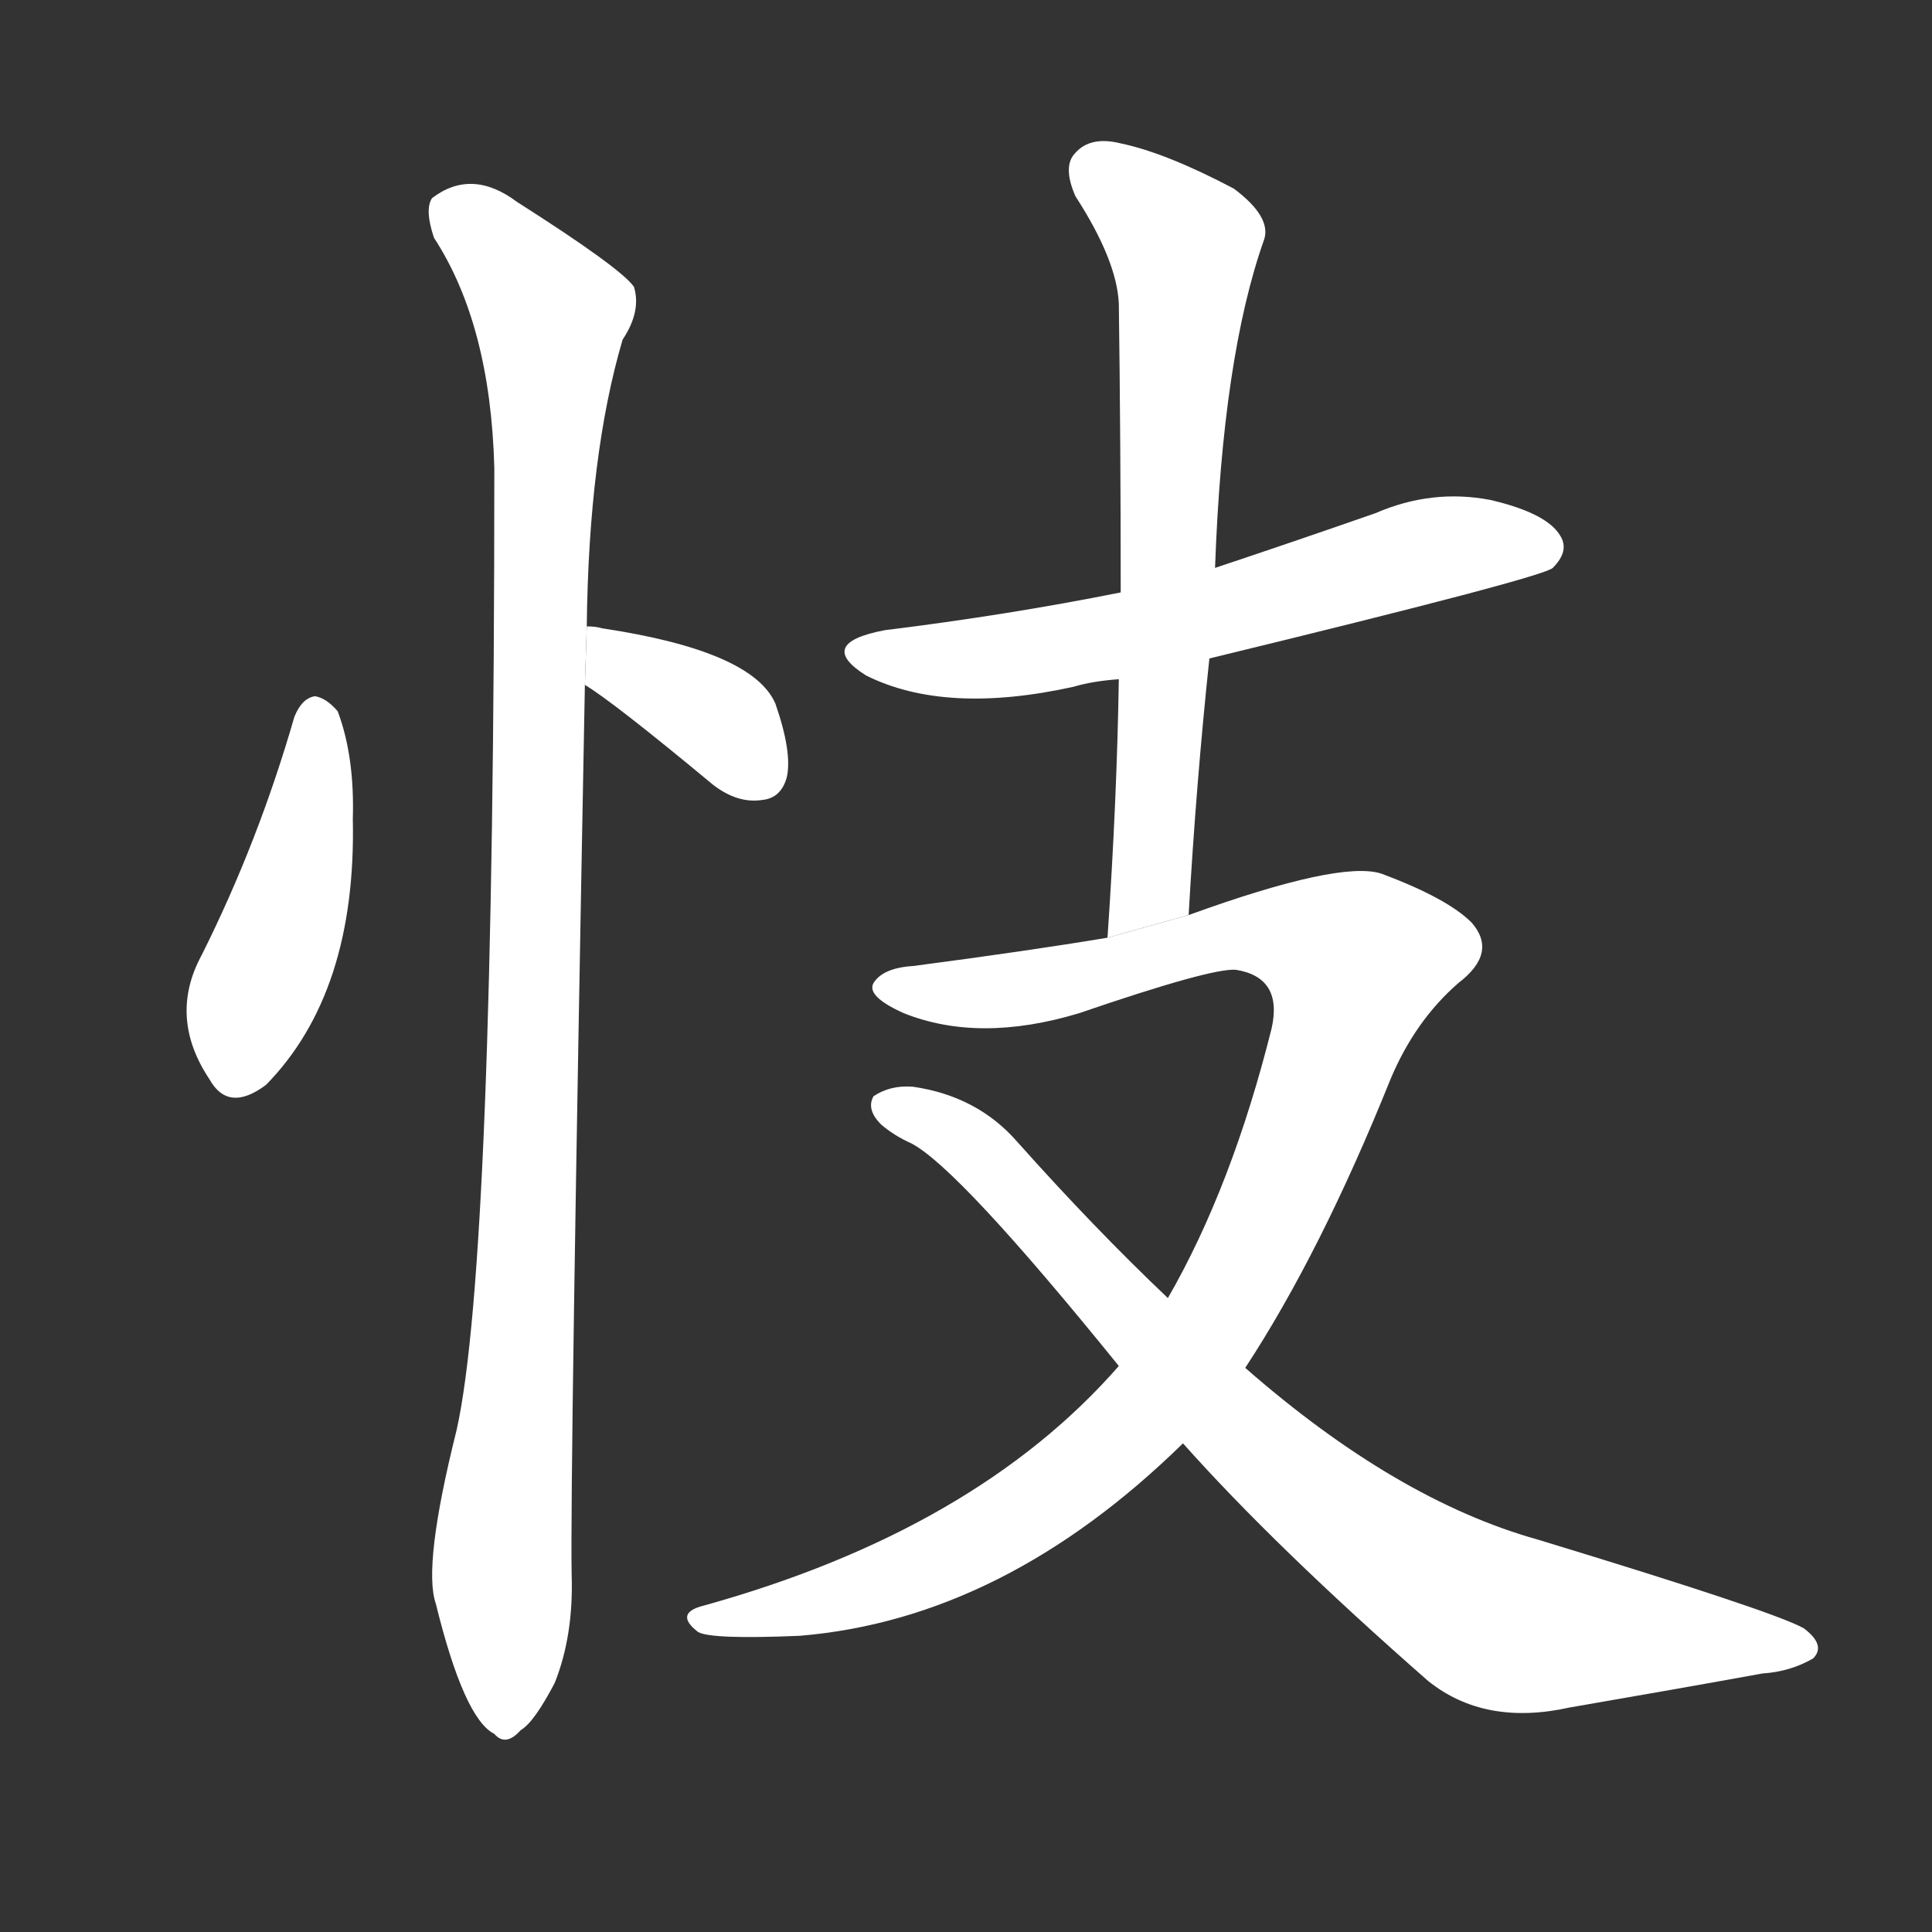 <!-- u5fee_zhi4_stubborn_perverse_aggressive -->
<!-- 5FEE -->
<!--  -->
<!--  -->
<svg viewBox="0 0 1024 1024">
  <rect x="0" y="0" width="1024" height="1024" fill="#333333" stroke="none"/>
  <g transform="scale(1, -1) translate(0, -900)">
    <path fill="#FFFFFF" d="M 156 520 Q 137 454 107 394 Q 89 361 111 328 Q 121 310 141 325 Q 189 374 187 466 Q 188 499 179 523 Q 173 530 167 531 Q 160 530 156 520 Z"></path>
    <path fill="#FFFFFF" d="M 310 537 Q 325 528 378 484 Q 391 474 404 476 Q 414 477 417 488 Q 420 501 411 527 Q 399 555 319 567 Q 316 568 311 568 L 310 537 Z"></path>
    <path fill="#FFFFFF" d="M 311 568 Q 312 659 330 720 Q 340 735 336 748 Q 329 758 274 793 Q 250 811 229 795 Q 225 789 230 774 Q 260 728 262 652 Q 262 231 242 142 Q 224 70 231 50 Q 246 -11 262 -19 Q 268 -26 276 -17 Q 283 -13 294 8 Q 304 33 303 65 Q 302 113 310 537 L 311 568 Z"></path>
    <path fill="#FFFFFF" d="M 641 551 Q 818 594 823 599 Q 832 608 827 616 Q 820 628 790 635 Q 759 641 729 628 Q 686 613 644 599 L 594 586 Q 534 574 469 566 Q 432 559 459 542 Q 501 521 569 536 Q 579 539 593 540 L 641 551 Z"></path>
    <path fill="#FFFFFF" d="M 630 415 Q 634 485 641 551 L 644 599 Q 648 711 670 773 Q 674 785 654 800 Q 618 819 594 824 Q 578 828 570 819 Q 563 812 570 796 Q 592 762 593 739 Q 594 666 594 586 L 593 540 Q 592 476 587 403 L 630 415 Z"></path>
    <path fill="#FFFFFF" d="M 660 175 Q 700 236 737 328 Q 750 359 773 379 Q 794 395 780 411 Q 767 424 732 437 Q 710 444 630 415 L 587 403 Q 545 396 484 388 Q 468 387 463 379 Q 459 372 479 363 Q 519 347 572 363 Q 642 387 655 386 Q 680 382 674 355 Q 653 271 619 212 L 593 176 Q 517 89 373 49 Q 357 45 370 35 Q 377 31 424 33 Q 532 42 627 135 L 660 175 Z"></path>
    <path fill="#FFFFFF" d="M 627 135 Q 676 80 757 9 Q 787 -15 832 -5 Q 890 5 934 13 Q 949 14 961 21 Q 968 28 956 37 Q 940 46 815 84 Q 740 105 660 175 L 619 212 Q 580 249 539 295 Q 518 319 484 324 Q 472 325 463 319 Q 459 312 467 304 Q 474 298 483 294 Q 508 281 593 176 L 627 135 Z"></path>
  </g>
</svg>
